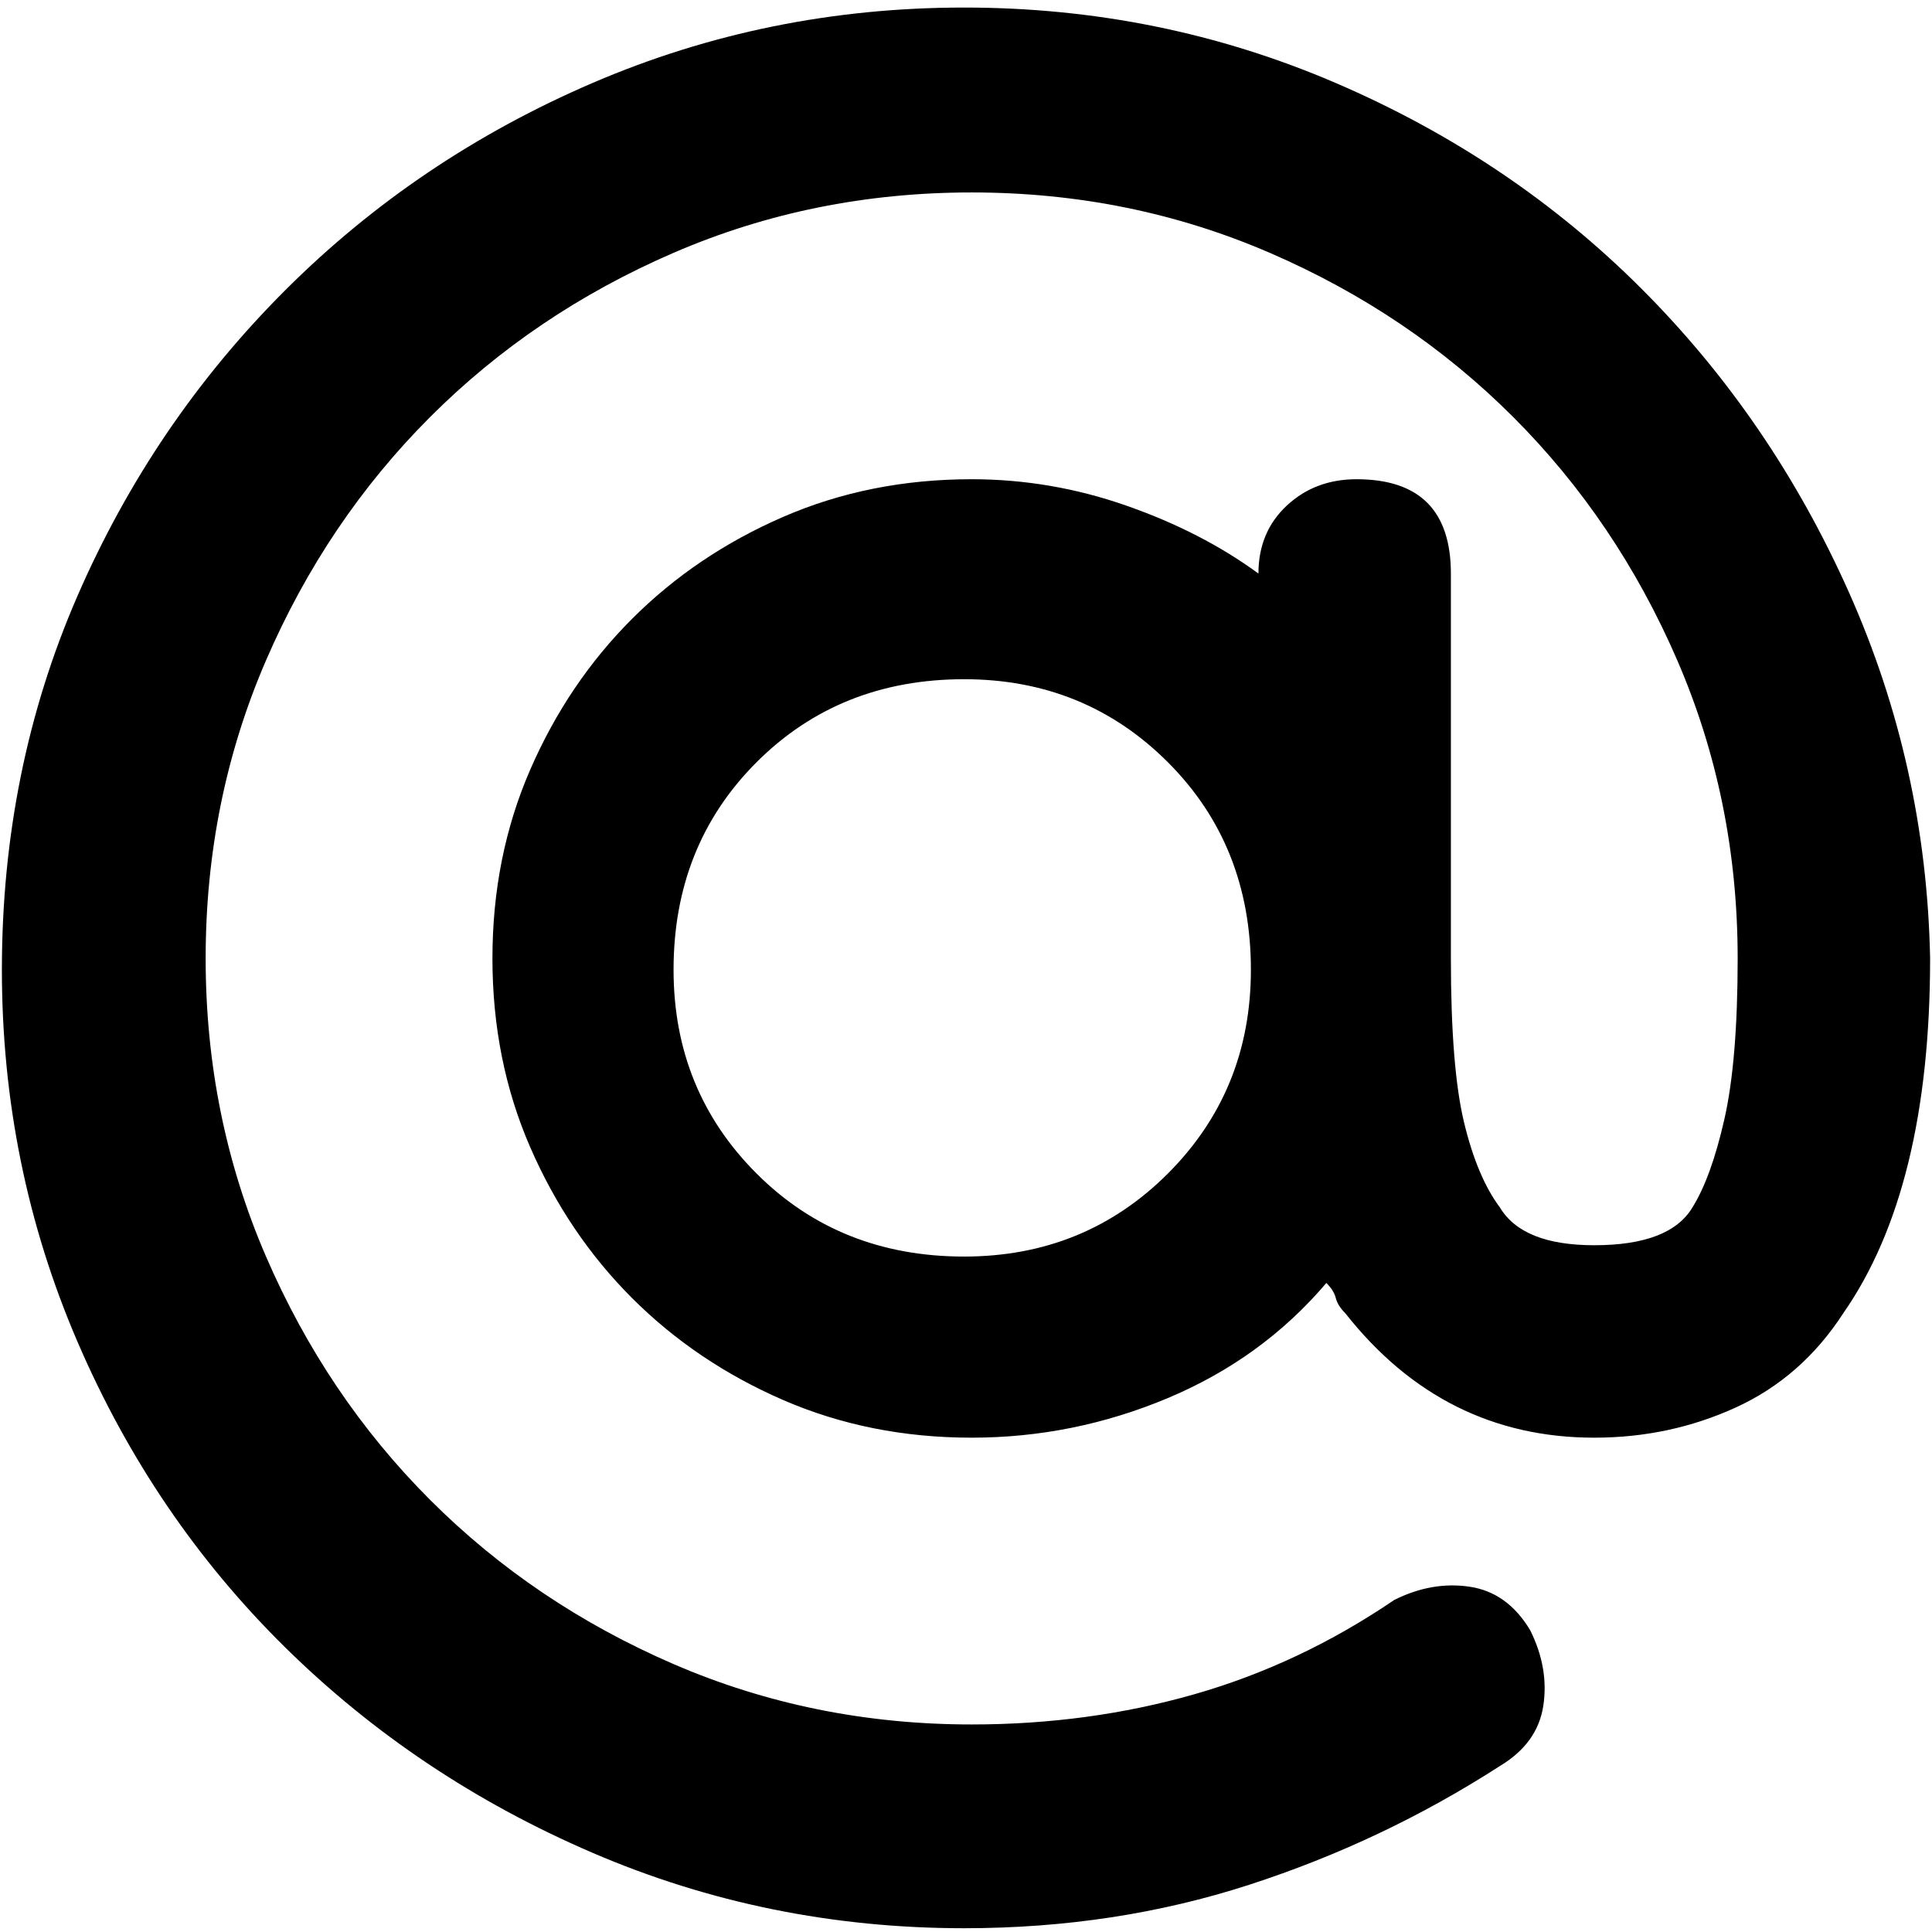 <svg xmlns="http://www.w3.org/2000/svg" viewBox="0 0 512 512">
	<path d="M255.5 2q52 0 98.5 20t81 54.5 55 80.5 21.5 97q0 61-23 94-11 17-28.5 25t-37.5 8q-40 0-66-33-2-2-2.5-4t-2.5-4q-17 20-42 30.5t-52 10.5-50-10-40-27-27-40-10-50 10-50 27-40 40-27 50-10q21 0 41 7t35 18q0-11 7.5-18t18.5-7q25 0 25 25v102q0 29 3.5 43.5t9.5 22.5q6 10 25 10 20 0 26-10 5-8 8.5-23.5t3.5-42.5q0-42-16-79T401 110.5 336.5 67t-79-16-79 16-64.5 43.5T70.5 175t-16 79 16 79 43.5 64.5 64.5 43.5 79 16q31 0 59-8t53-25q10-5 20-3.5t16 11.5q5 10 3.5 20t-11.5 16q-31 20-66.5 31.5T255.5 511q-52 0-98.5-20t-81.5-54.5-55-81T.5 257q0-53 20-99t55-81T157 22t98.5-20zm0 331q32 0 54-22t22-54q0-33-22-55t-54-22q-33 0-55 22t-22 55q0 32 22 54t55 22z"/>
</svg>